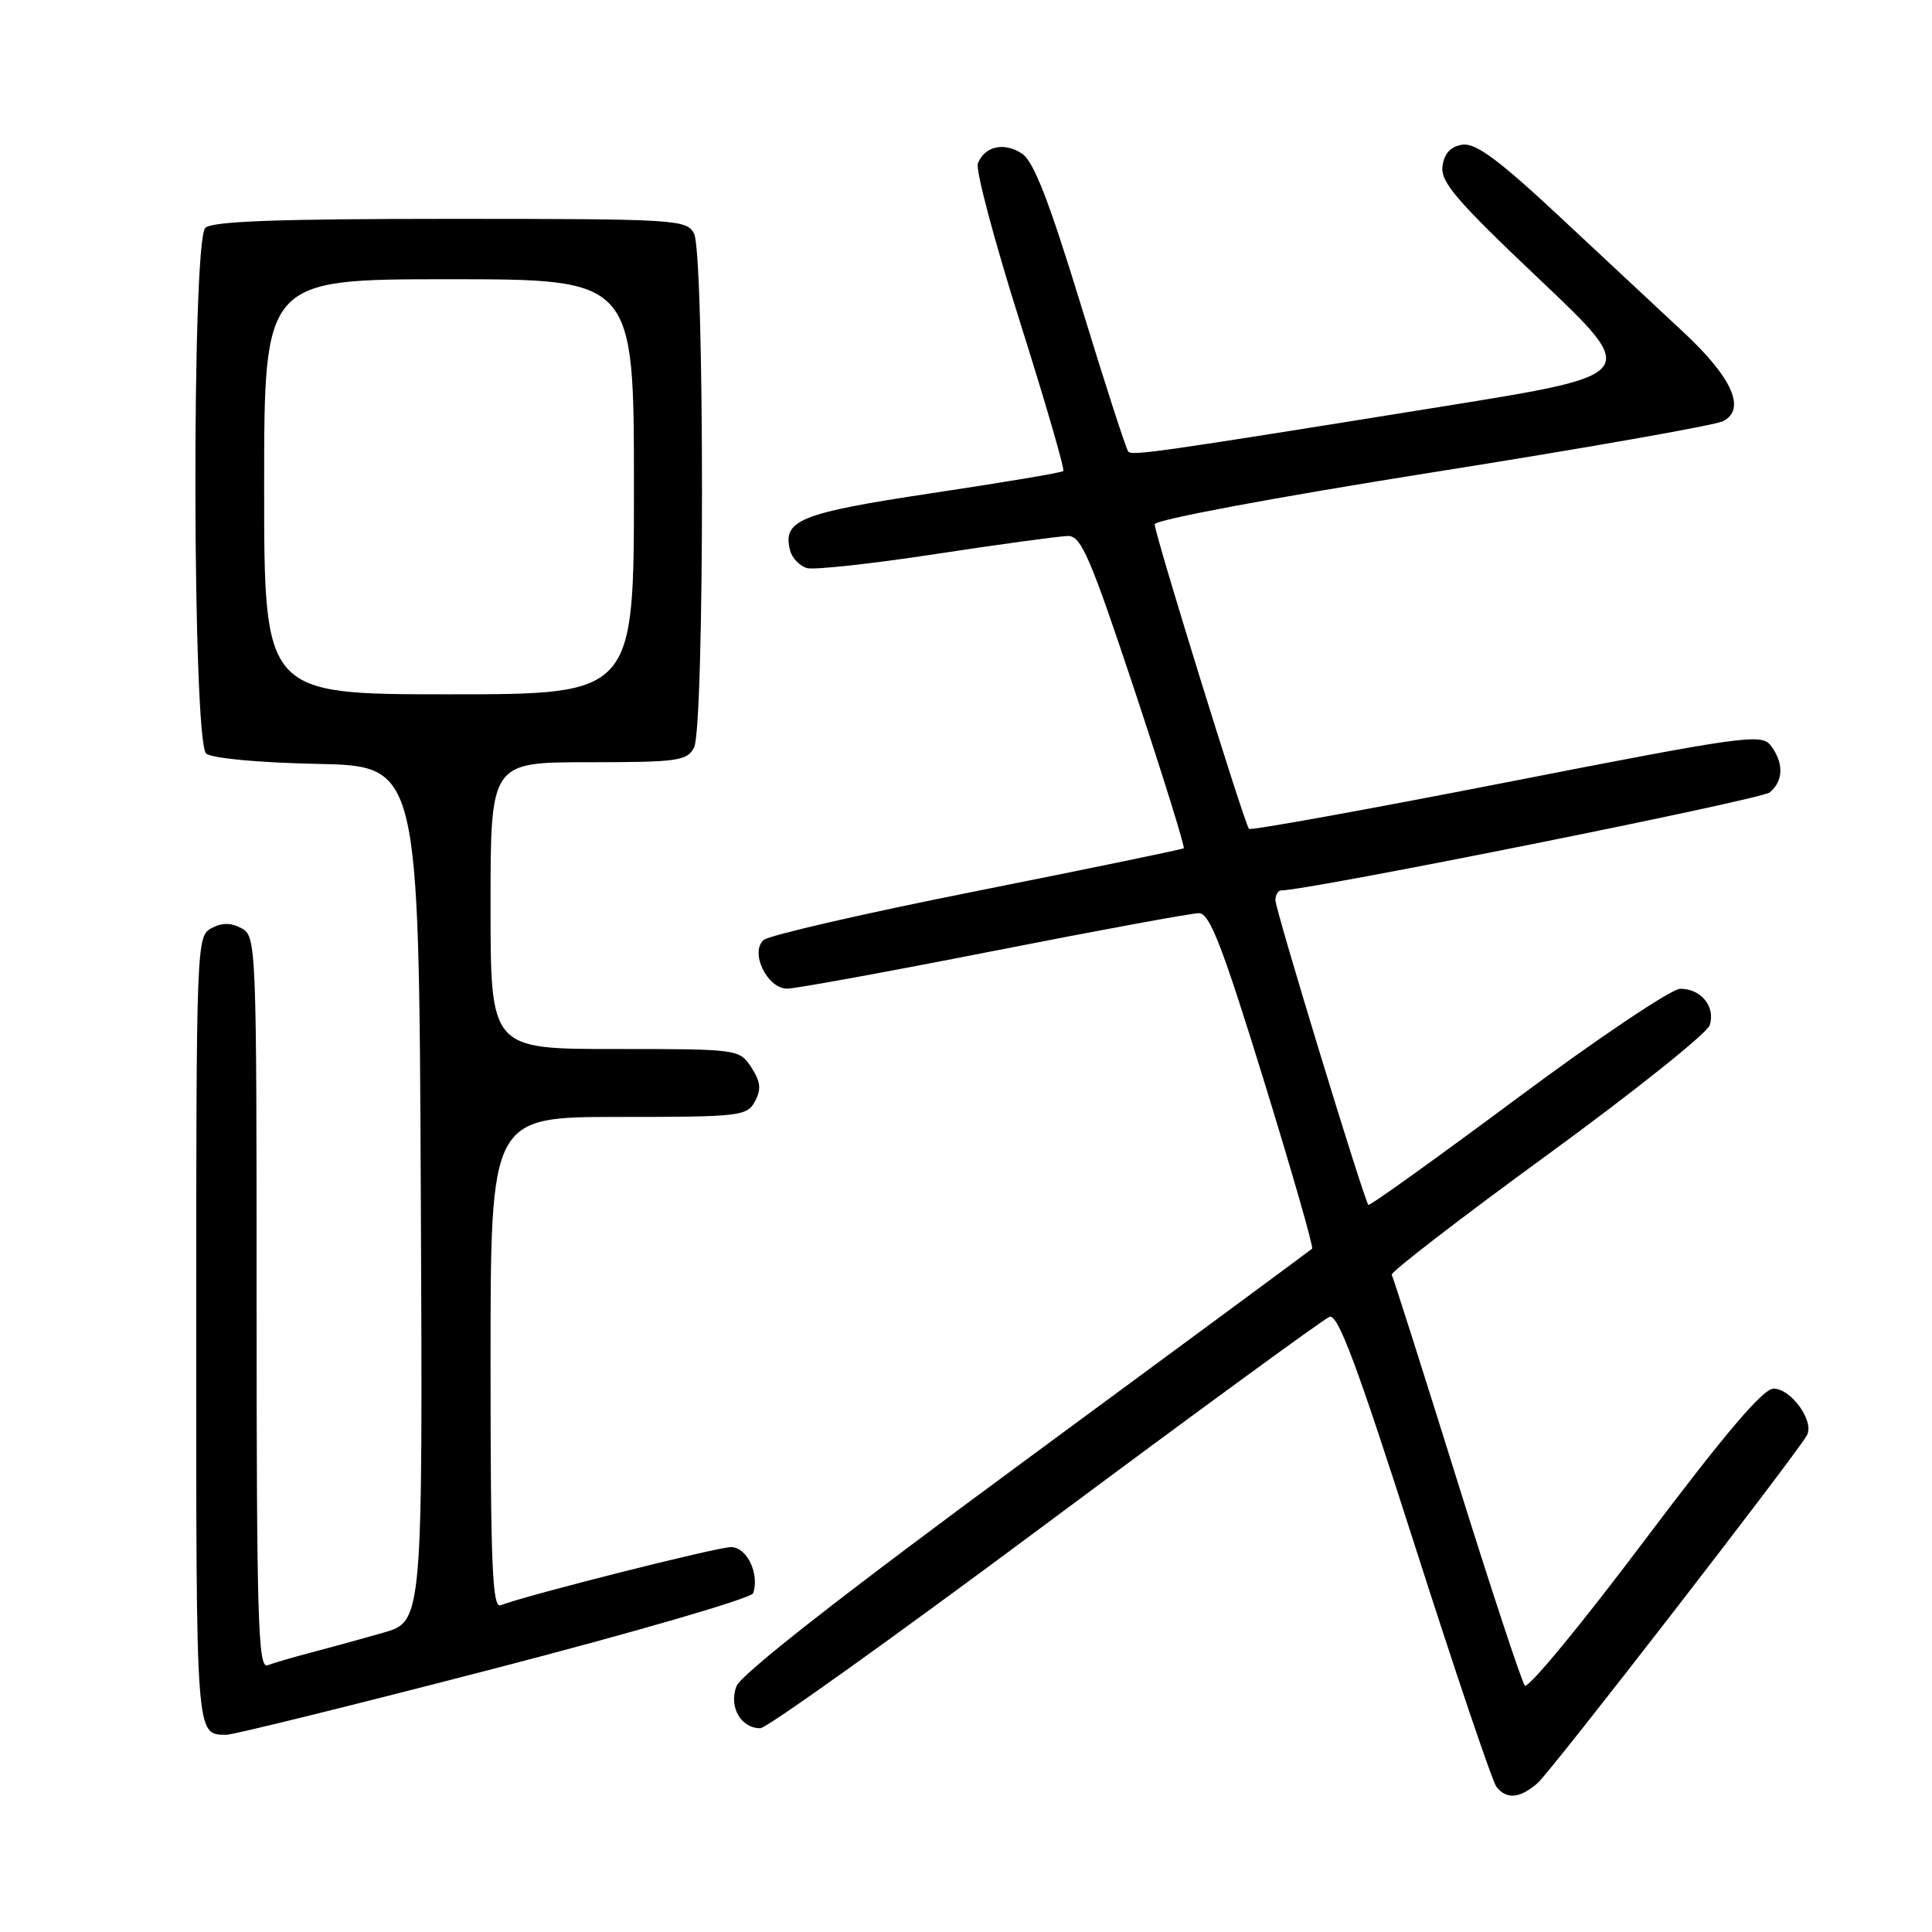<?xml version="1.0" encoding="UTF-8" standalone="no"?>
<!DOCTYPE svg PUBLIC "-//W3C//DTD SVG 1.1//EN" "http://www.w3.org/Graphics/SVG/1.1/DTD/svg11.dtd" >
<svg xmlns="http://www.w3.org/2000/svg" xmlns:xlink="http://www.w3.org/1999/xlink" version="1.1" viewBox="0 0 256 256">
 <g >
 <path fill="currentColor"
d=" M 203.76 236.25 C 205.56 234.66 237.64 193.23 239.41 190.21 C 240.48 188.39 237.36 184.00 235.00 184.00 C 233.62 184.00 228.56 189.96 217.92 204.10 C 209.61 215.16 202.47 223.82 202.05 223.35 C 201.64 222.88 197.58 210.57 193.03 196.00 C 188.48 181.43 184.60 169.23 184.41 168.91 C 184.23 168.58 193.49 161.44 205.01 153.04 C 216.52 144.65 226.21 136.90 226.55 135.84 C 227.33 133.38 225.39 130.99 222.63 131.02 C 221.46 131.04 211.75 137.55 201.06 145.50 C 190.37 153.45 181.49 159.82 181.32 159.66 C 180.76 159.10 169.00 120.56 169.00 119.28 C 169.00 118.58 169.34 118.00 169.75 117.99 C 173.48 117.96 233.36 105.95 234.50 105.00 C 236.33 103.48 236.38 101.08 234.63 98.78 C 233.41 97.18 231.08 97.51 199.62 103.66 C 181.09 107.29 165.73 110.06 165.50 109.83 C 164.92 109.25 153.00 70.76 153.00 69.47 C 153.00 68.88 168.84 65.92 189.75 62.60 C 209.96 59.40 227.33 56.34 228.34 55.80 C 231.39 54.20 229.52 50.02 223.05 44.00 C 219.80 40.98 212.41 34.08 206.62 28.67 C 198.61 21.19 195.55 18.93 193.80 19.17 C 192.23 19.40 191.39 20.29 191.14 22.00 C 190.84 24.09 192.93 26.54 204.05 37.07 C 217.32 49.65 217.32 49.65 191.41 53.82 C 153.73 59.88 150.08 60.41 149.51 59.85 C 149.23 59.57 146.42 50.87 143.26 40.53 C 138.97 26.52 136.97 21.37 135.40 20.34 C 133.03 18.79 130.45 19.38 129.57 21.67 C 129.25 22.50 131.76 31.93 135.14 42.62 C 138.52 53.31 141.11 62.22 140.89 62.42 C 140.68 62.63 132.86 63.94 123.52 65.34 C 105.95 67.99 103.64 68.92 104.70 72.95 C 104.97 73.98 105.98 75.02 106.96 75.28 C 107.93 75.53 115.66 74.69 124.12 73.39 C 132.58 72.10 140.41 71.04 141.52 71.02 C 143.26 71.00 144.47 73.82 150.37 91.57 C 154.12 102.88 157.04 112.26 156.85 112.40 C 156.66 112.55 144.35 115.09 129.50 118.05 C 114.65 121.00 101.91 123.93 101.20 124.55 C 99.32 126.17 101.65 131.00 104.31 131.00 C 105.41 131.00 117.73 128.75 131.70 126.00 C 145.66 123.25 157.89 121.00 158.86 121.00 C 160.28 121.00 161.92 125.21 167.43 143.05 C 171.17 155.18 174.07 165.26 173.86 165.46 C 173.66 165.65 156.62 178.22 136.00 193.40 C 111.84 211.17 98.17 221.86 97.58 223.44 C 96.55 226.17 98.16 229.00 100.75 229.00 C 101.58 229.00 118.56 216.86 138.49 202.02 C 158.42 187.18 175.37 174.80 176.16 174.49 C 177.28 174.06 179.80 180.82 187.45 204.72 C 192.87 221.65 197.74 236.06 198.28 236.75 C 199.62 238.48 201.42 238.31 203.76 236.25 Z  M 65.45 221.11 C 84.12 216.27 99.58 211.77 99.80 211.11 C 100.66 208.52 98.97 205.00 96.86 205.00 C 95.01 205.00 69.89 211.34 66.34 212.70 C 65.24 213.12 65.00 207.48 65.00 180.61 C 65.00 148.00 65.00 148.00 81.96 148.00 C 98.09 148.00 98.98 147.90 100.04 145.93 C 100.90 144.33 100.79 143.33 99.55 141.43 C 97.97 139.02 97.83 139.00 81.48 139.00 C 65.00 139.00 65.00 139.00 65.00 120.00 C 65.00 101.00 65.00 101.00 77.96 101.00 C 89.76 101.00 91.02 100.83 91.96 99.07 C 93.37 96.43 93.37 33.57 91.96 30.93 C 90.98 29.09 89.55 29.00 59.66 29.00 C 36.68 29.00 28.08 29.32 27.20 30.20 C 25.38 32.02 25.49 98.33 27.32 99.85 C 28.08 100.48 34.25 101.06 42.07 101.22 C 55.50 101.50 55.50 101.50 55.76 158.18 C 56.02 214.85 56.02 214.85 50.76 216.35 C 47.87 217.18 43.56 218.36 41.19 218.98 C 38.82 219.60 36.23 220.36 35.44 220.66 C 34.20 221.14 34.00 214.47 34.00 172.64 C 34.00 125.09 33.96 124.05 32.00 123.00 C 30.58 122.24 29.42 122.24 28.00 123.00 C 26.04 124.05 26.00 125.09 26.00 176.45 C 26.00 230.88 25.92 229.79 30.00 229.87 C 30.82 229.89 46.78 225.95 65.45 221.11 Z  M 35.00 64.50 C 35.00 37.00 35.00 37.00 59.50 37.00 C 84.00 37.00 84.00 37.00 84.00 64.50 C 84.00 92.00 84.00 92.00 59.50 92.00 C 35.00 92.00 35.00 92.00 35.00 64.50 Z "/>
</g>
</svg>